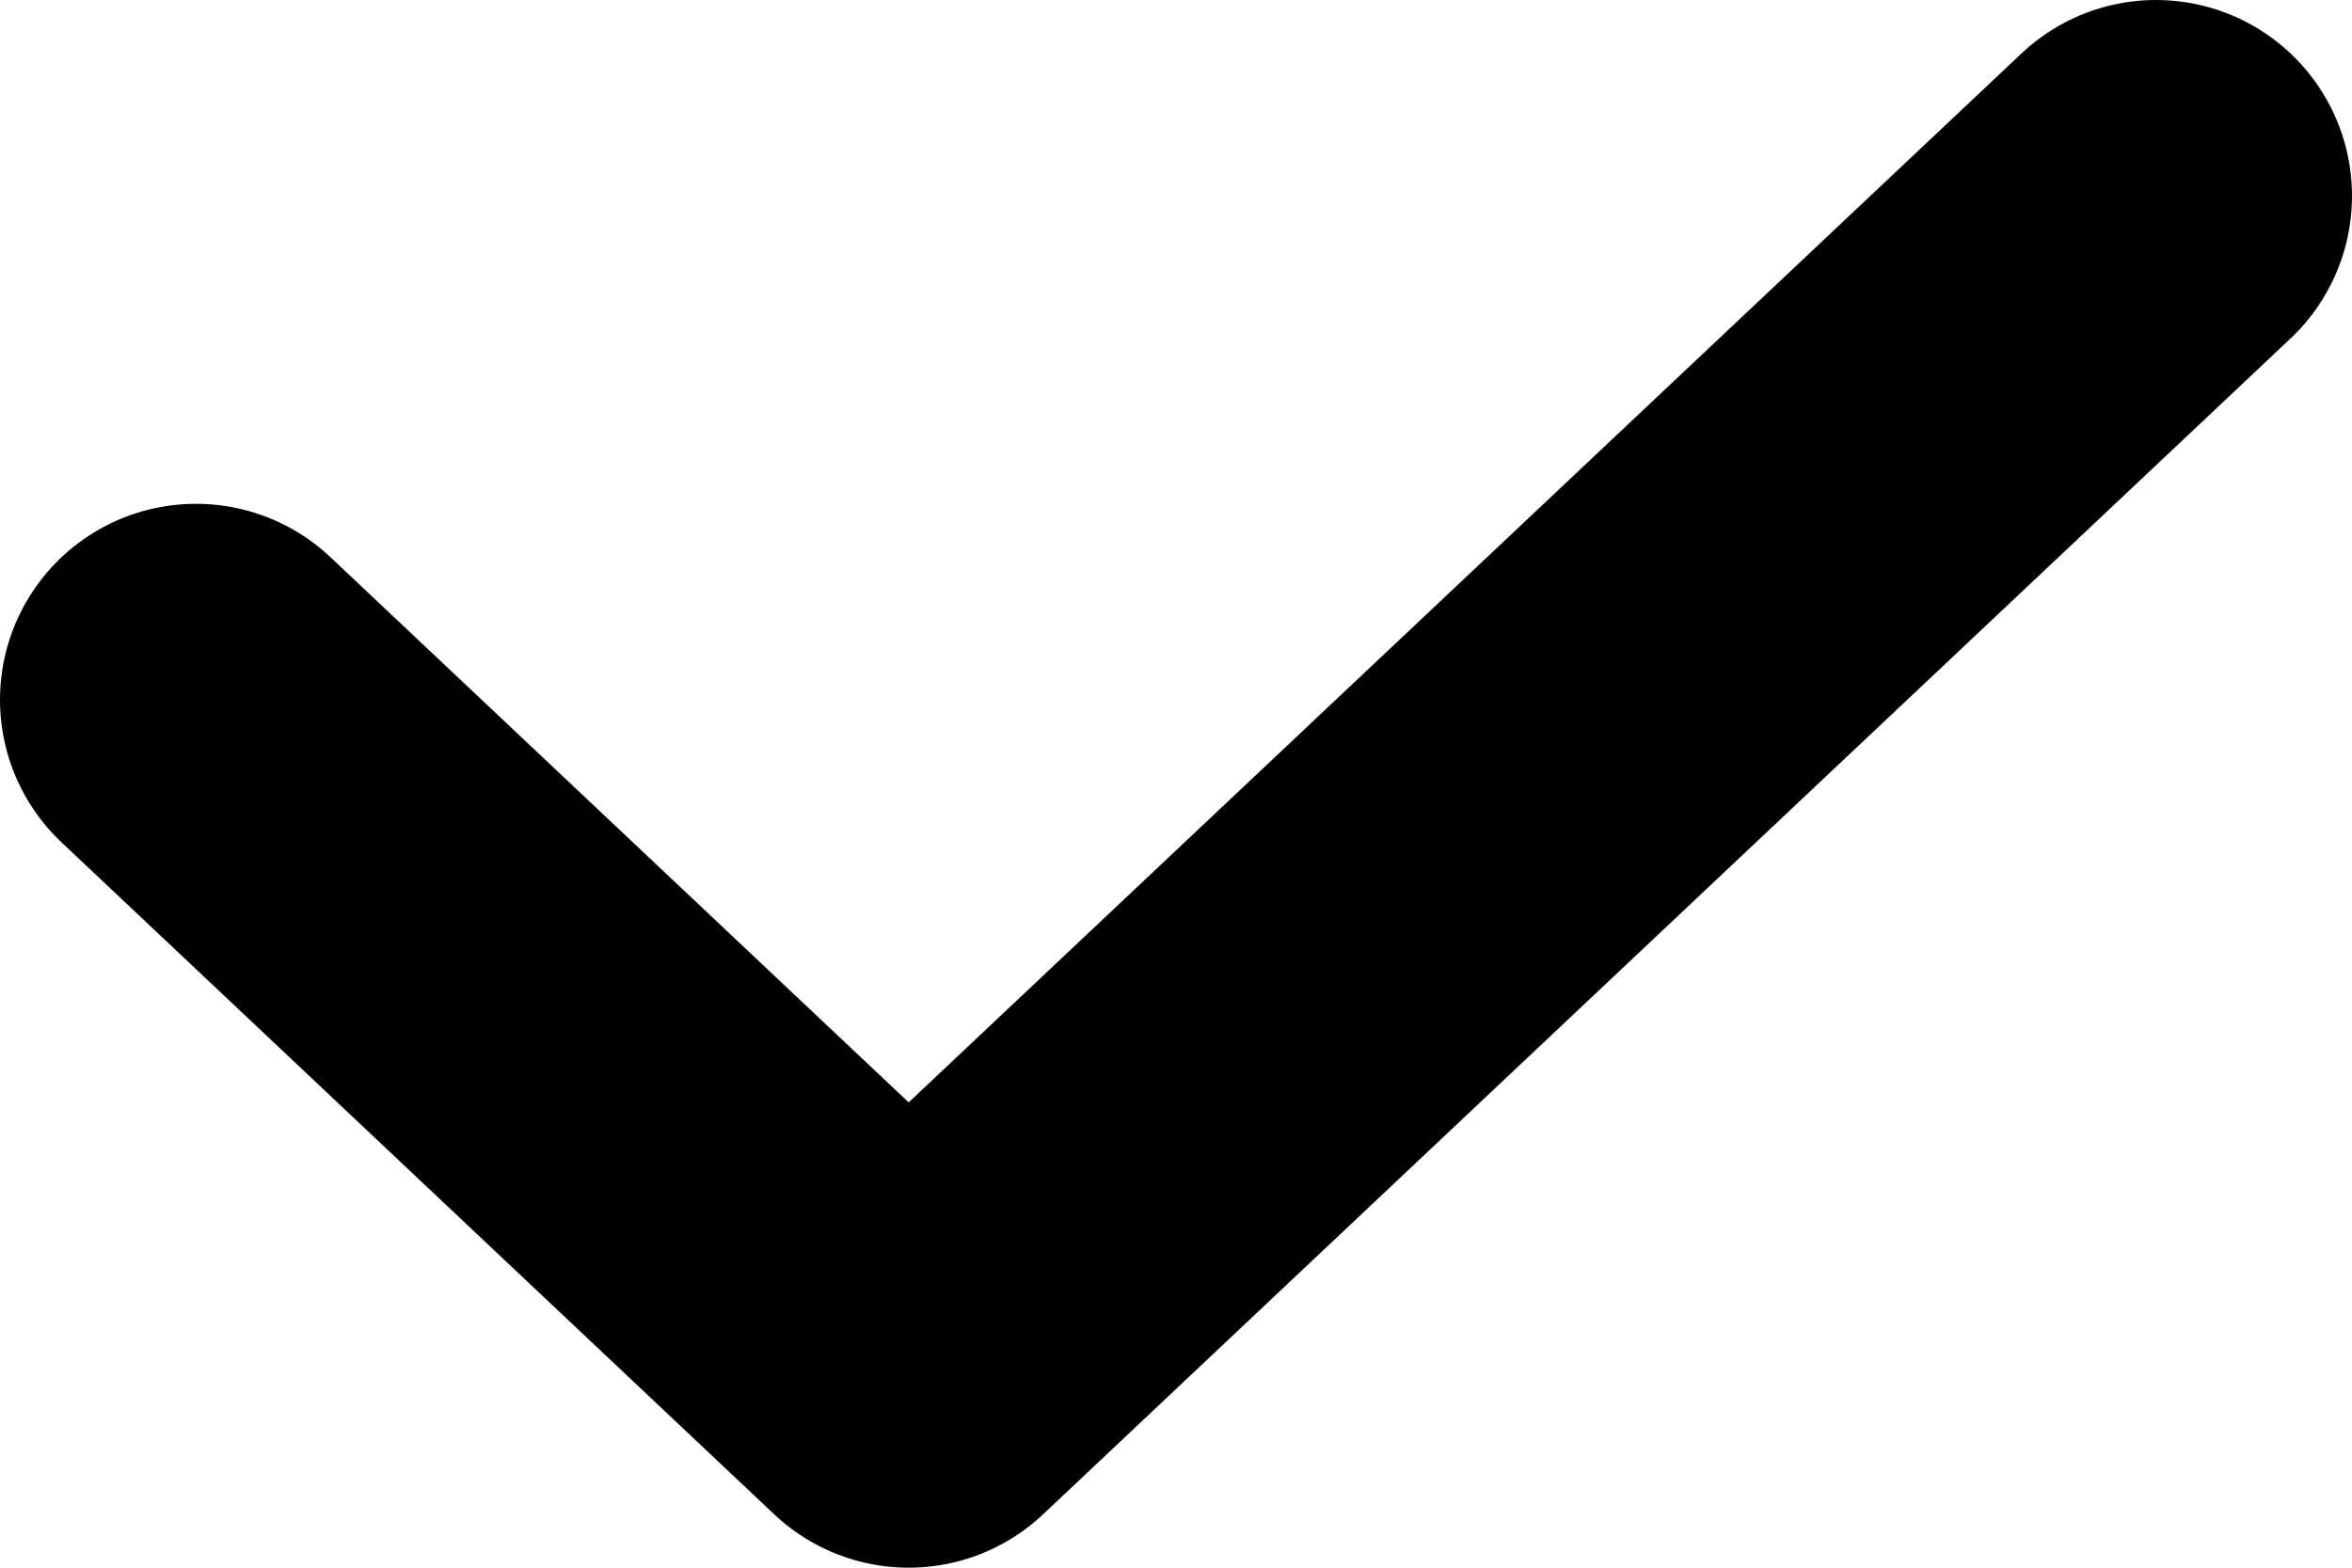 <svg width="12" height="8" viewBox="0 0 12 8" fill="none" xmlns="http://www.w3.org/2000/svg">
<path d="M1 3.571L4.636 7L11 1" stroke="CurrentColor" stroke-width="2" stroke-linecap="round" stroke-linejoin="round"/>
</svg>
